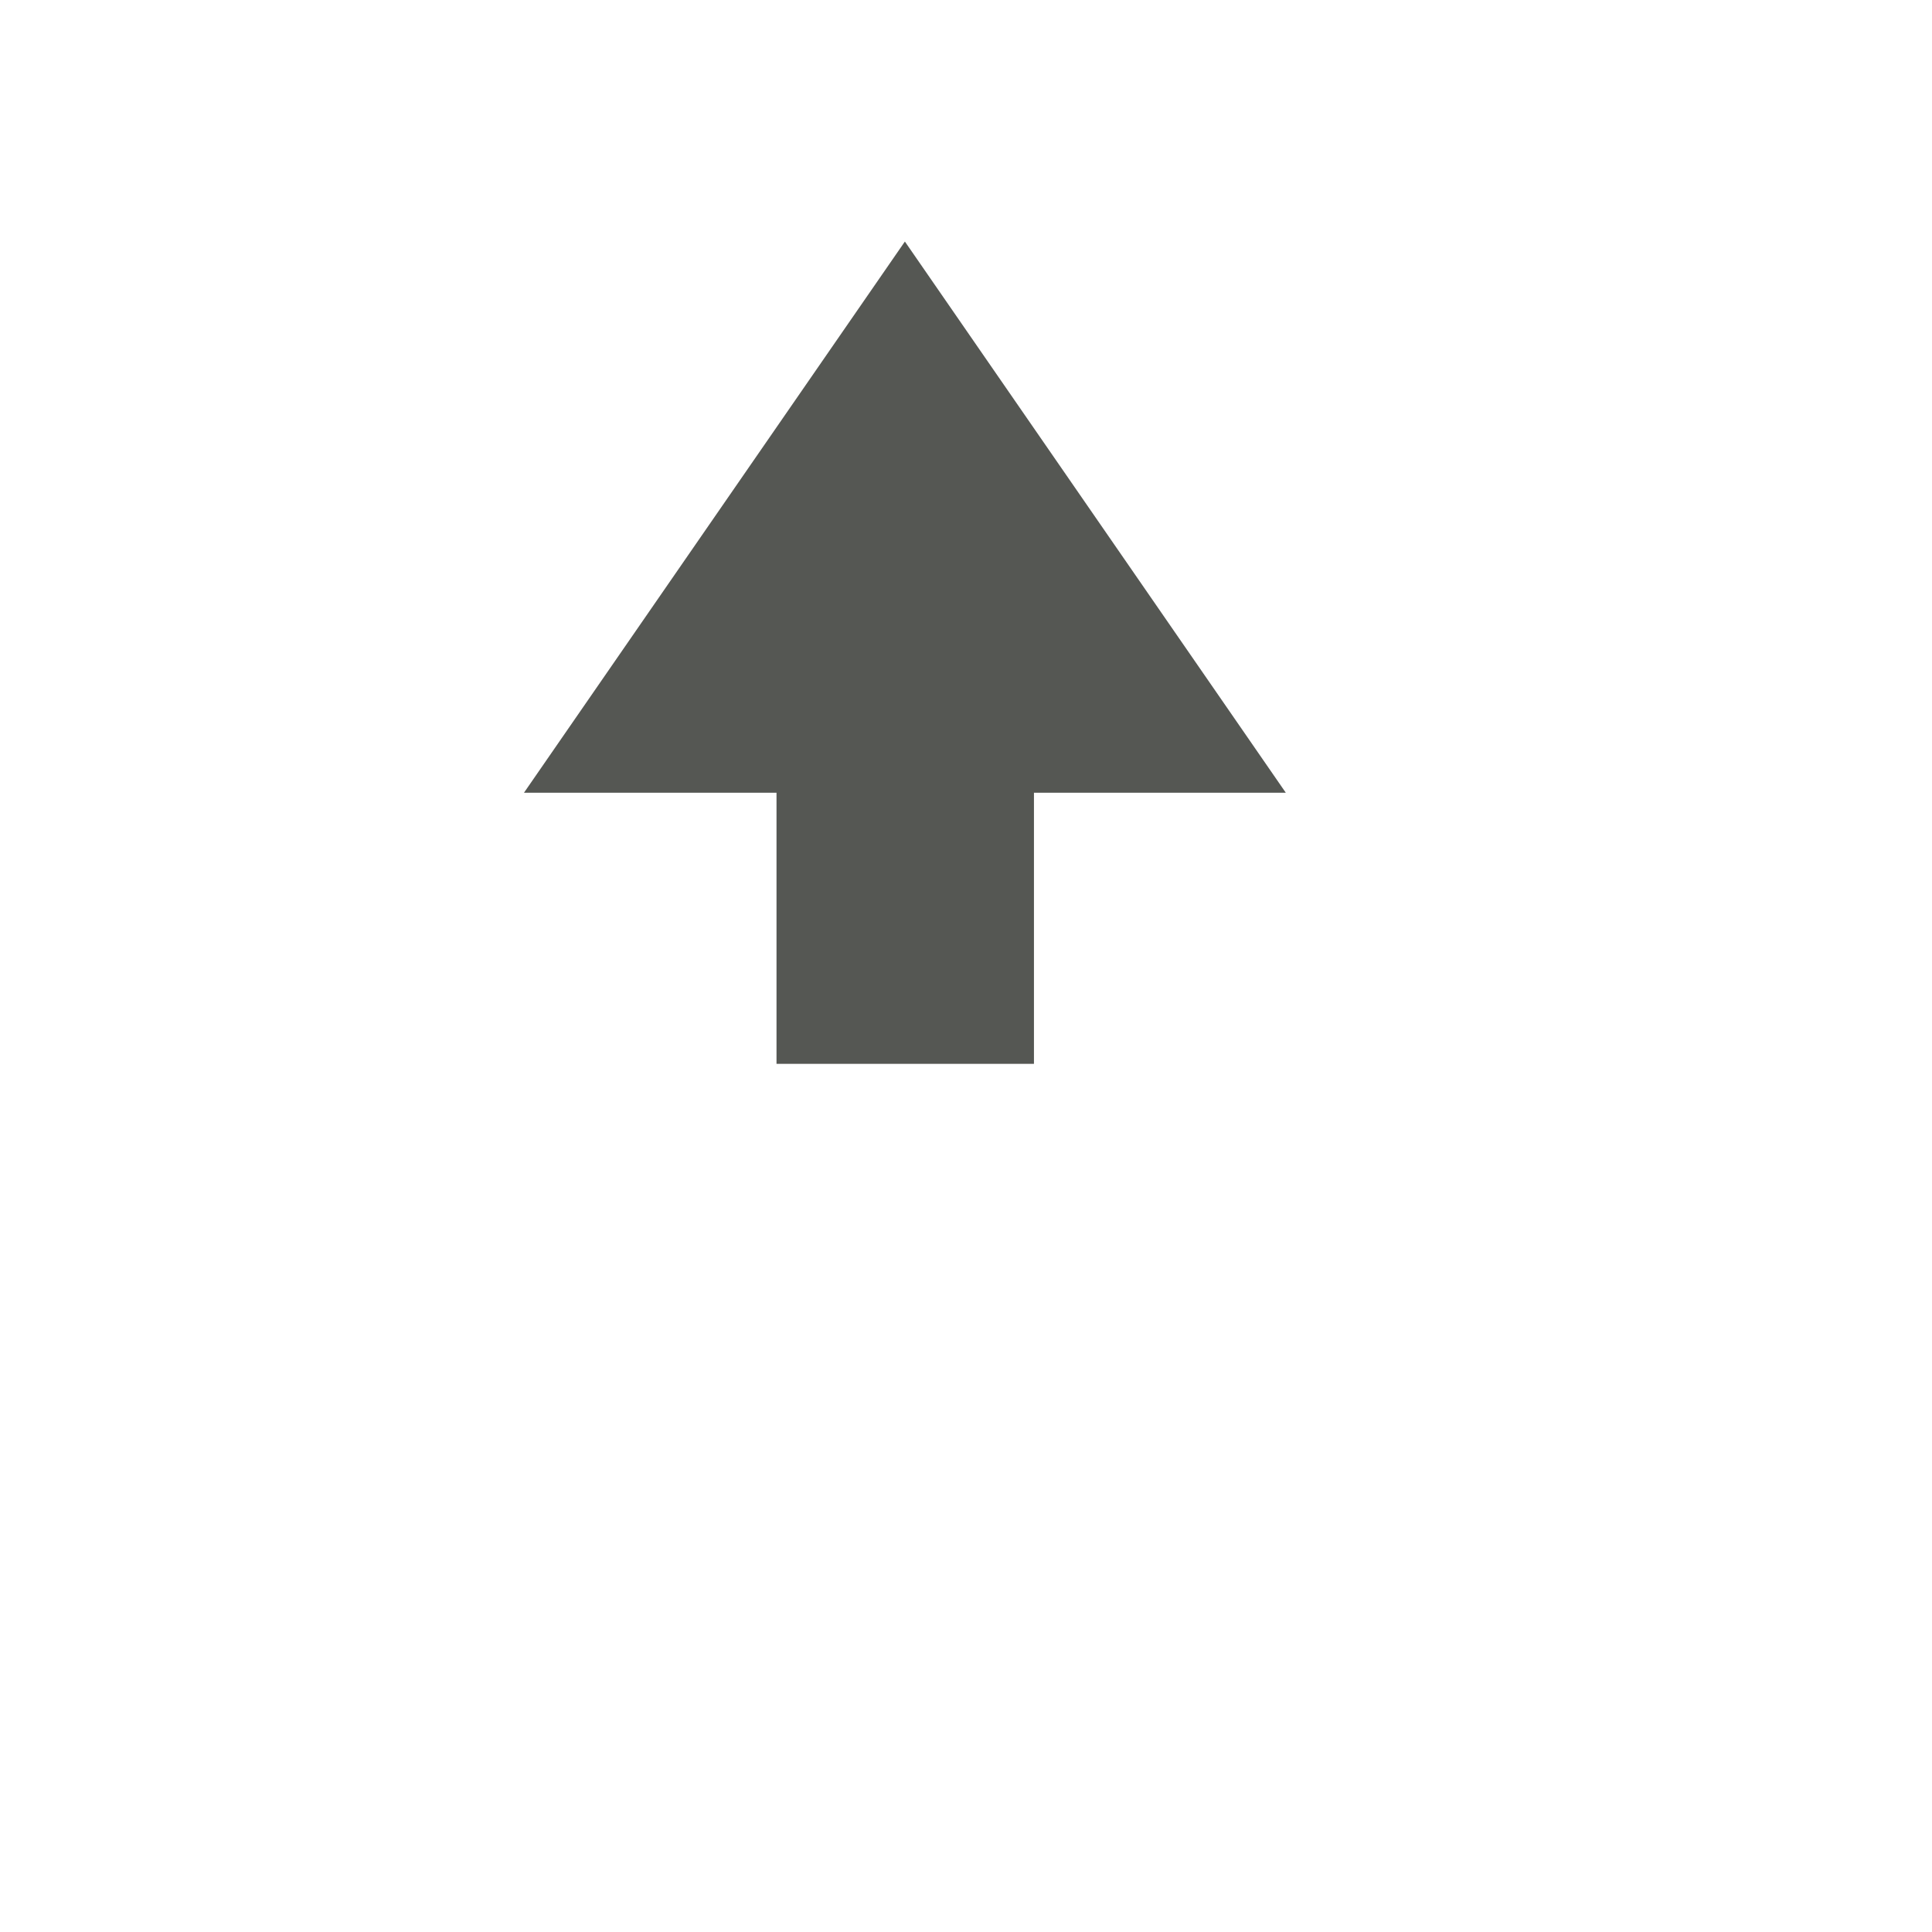 <?xml version="1.0" encoding="UTF-8" standalone="no"?>
<!-- Created with Inkscape (http://www.inkscape.org/) -->

<svg
   width="32"
   height="32"
   viewBox="0 0 8.467 8.467"
   version="1.1"
   id="svg1940"
   inkscape:version="1.1.2 (0a00cf5339, 2022-02-04)"
   sodipodi:docname="keep_left1.svg"
   xmlns:inkscape="http://www.inkscape.org/namespaces/inkscape"
   xmlns:sodipodi="http://sodipodi.sourceforge.net/DTD/sodipodi-0.dtd"
   xmlns="http://www.w3.org/2000/svg"
   xmlns:svg="http://www.w3.org/2000/svg">
  <sodipodi:namedview
     id="namedview1942"
     pagecolor="#505050"
     bordercolor="#eeeeee"
     borderopacity="1"
     inkscape:pageshadow="0"
     inkscape:pageopacity="0"
     inkscape:pagecheckerboard="0"
     inkscape:document-units="mm"
     showgrid="true"
     units="px"
     inkscape:zoom="17.612172"
     inkscape:cx="14.677349"
     inkscape:cy="18.084084"
     inkscape:window-width="1920"
     inkscape:window-height="1011"
     inkscape:window-x="0"
     inkscape:window-y="0"
     inkscape:window-maximized="1"
     inkscape:current-layer="layer1">
    <inkscape:grid
       type="xygrid"
       id="grid1100" />
  </sodipodi:namedview>
  <defs
     id="defs1937">
    <inkscape:path-effect
       effect="fillet_chamfer"
       id="path-effect1246"
       is_visible="true"
       lpeversion="1"
       satellites_param="F,0,0,1,0,0,0,1 @ F,0,0,1,0,0,0,1 @ F,0,0,1,0,0.836,0,1 @ F,0,0,1,0,0,0,1"
       unit="px"
       method="auto"
       mode="F"
       radius="0"
       chamfer_steps="1"
       flexible="false"
       use_knot_distance="true"
       apply_no_radius="true"
       apply_with_radius="true"
       only_selected="false"
       hide_knots="false" />
    <inkscape:path-effect
       effect="fillet_chamfer"
       id="path-effect1347"
       is_visible="true"
       lpeversion="1"
       satellites_param="F,0,0,1,0,0.582,0,1 @ F,0,0,1,0,0,0,1 @ F,0,0,1,0,0,0,1 @ F,0,0,1,0,0,0,1"
       unit="px"
       method="auto"
       mode="F"
       radius="0"
       chamfer_steps="1"
       flexible="false"
       use_knot_distance="true"
       apply_no_radius="true"
       apply_with_radius="true"
       only_selected="false"
       hide_knots="false" />
  </defs>
  <g
     inkscape:label="Layer 1"
     inkscape:groupmode="layer"
     id="layer1">
    <g
       id="g1909"
       transform="matrix(-0.501,0,0,0.508,21.409,-36.441)"
       style="fill:#555753;fill-opacity:1;stroke-width:1.982">
      <path
         style="color:#000000;display:inline;overflow:visible;visibility:visible;fill:#555753;fill-opacity:1;fill-rule:nonzero;stroke:none;stroke-width:1.114;marker:none;enable-background:accumulate"
         d="m 34.817,73.818 -3.332,4.755 h 6.664 z"
         id="rect13802-1-3-2"
         inkscape:connector-curvature="0"
         sodipodi:nodetypes="cccc" />
      <rect
         style="fill:#555753;fill-opacity:1;stroke-width:0.284"
         id="rect120"
         width="2.373"
         height="2.252"
         x="78.539"
         y="-35.94"
         transform="rotate(90)"
         ry="0" />
      <path
         style="fill:#555753;fill-opacity:1;stroke-width:0.438"
         id="rect120-7-3"
         width="2.243"
         height="2.66"
         x="-32.638"
         y="-86.318"
         transform="scale(-1)"
         ry="0"
         inkscape:path-effect="#path-effect1246"
         sodipodi:type="rect"
         d="m -32.638,-86.318 h 2.243 v 1.824 a 0.836,0.836 135 0 1 -0.836,0.836 h -1.407 z" />
      <path
         style="fill:#555753;fill-opacity:1;stroke-width:0.422"
         id="rect120-6"
         width="5.937"
         height="2.358"
         x="40.856"
         y="-78.906"
         transform="matrix(-0.628,0.778,-0.784,-0.621,0,0)"
         inkscape:path-effect="#path-effect1347"
         sodipodi:type="rect"
         d="m 41.438,-78.906 h 5.355 v 2.358 h -5.937 v -1.776 a 0.582,0.582 135 0 1 0.582,-0.582 z" />
    </g>
  </g>
</svg>
